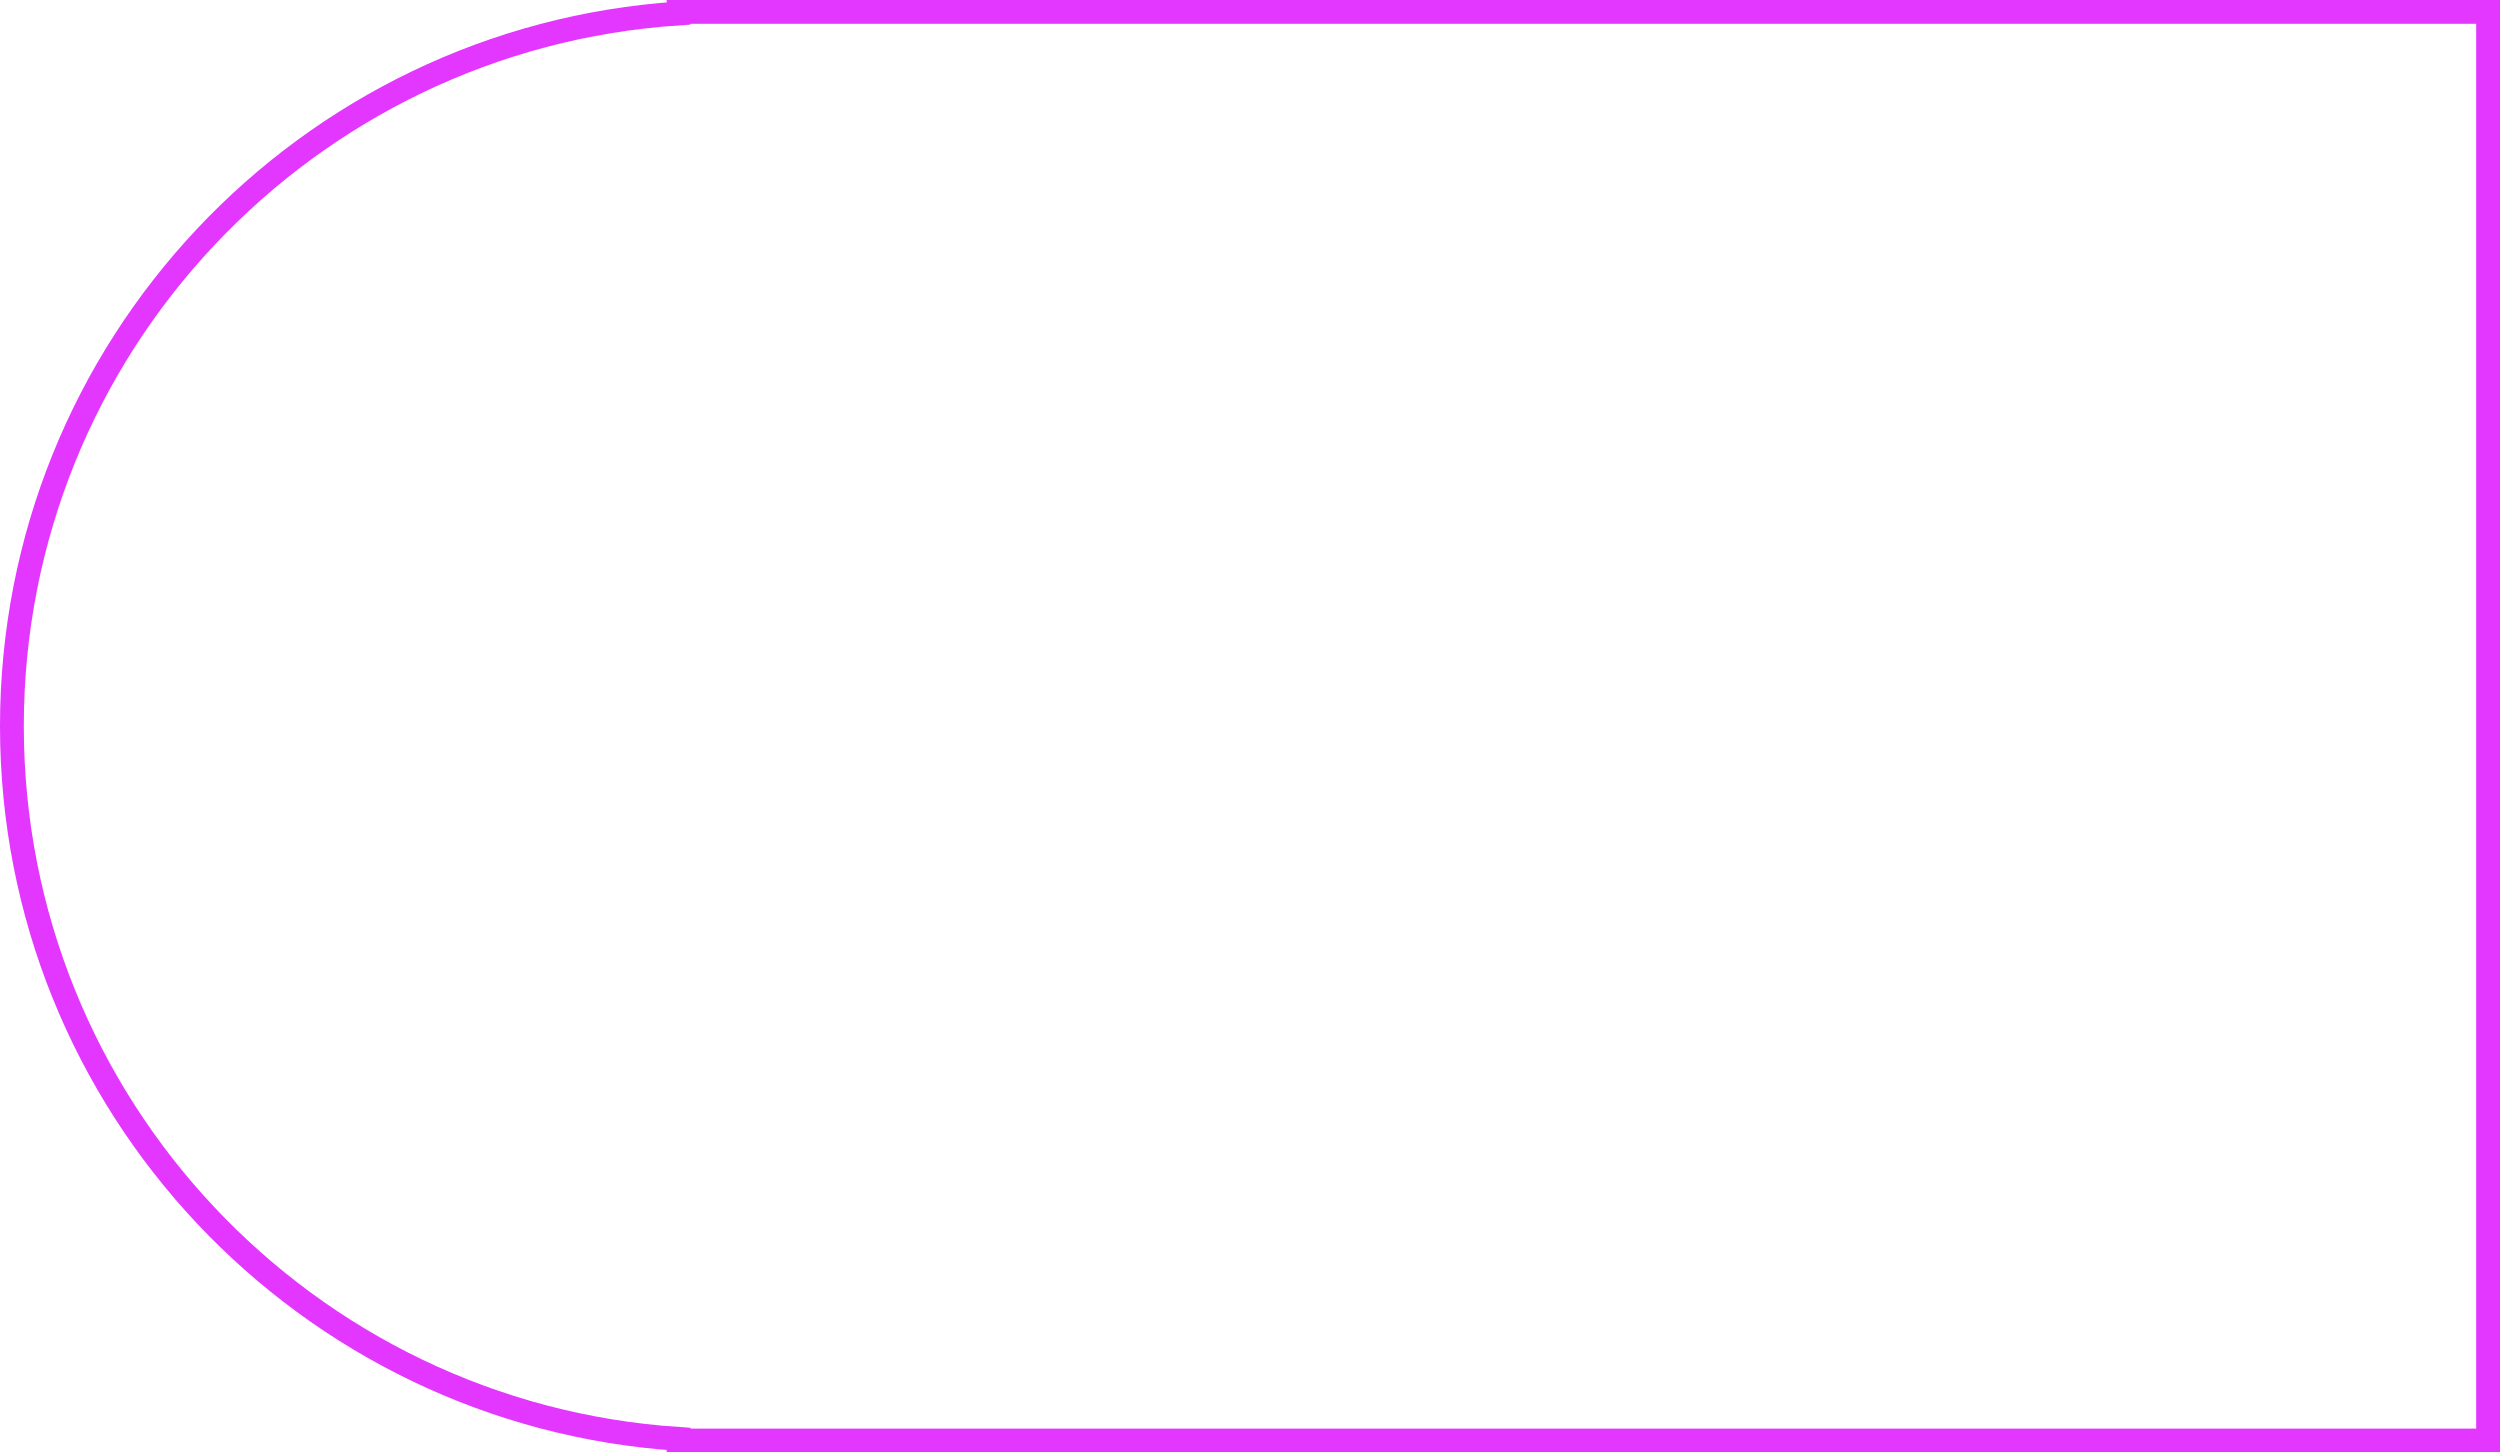 <svg width="105" height="61" viewBox="0 0 105 61" fill="none" xmlns="http://www.w3.org/2000/svg">
<path d="M29 0.5H28.5V0.566C12.864 1.595 0.5 14.604 0.5 30.5C0.5 46.397 12.864 59.405 28.5 60.434V60.5H29H30.5H66.5H104H104.5V60V1V0.5H104H66.5H30.5H29Z" stroke="#E337FF"/>
</svg>
